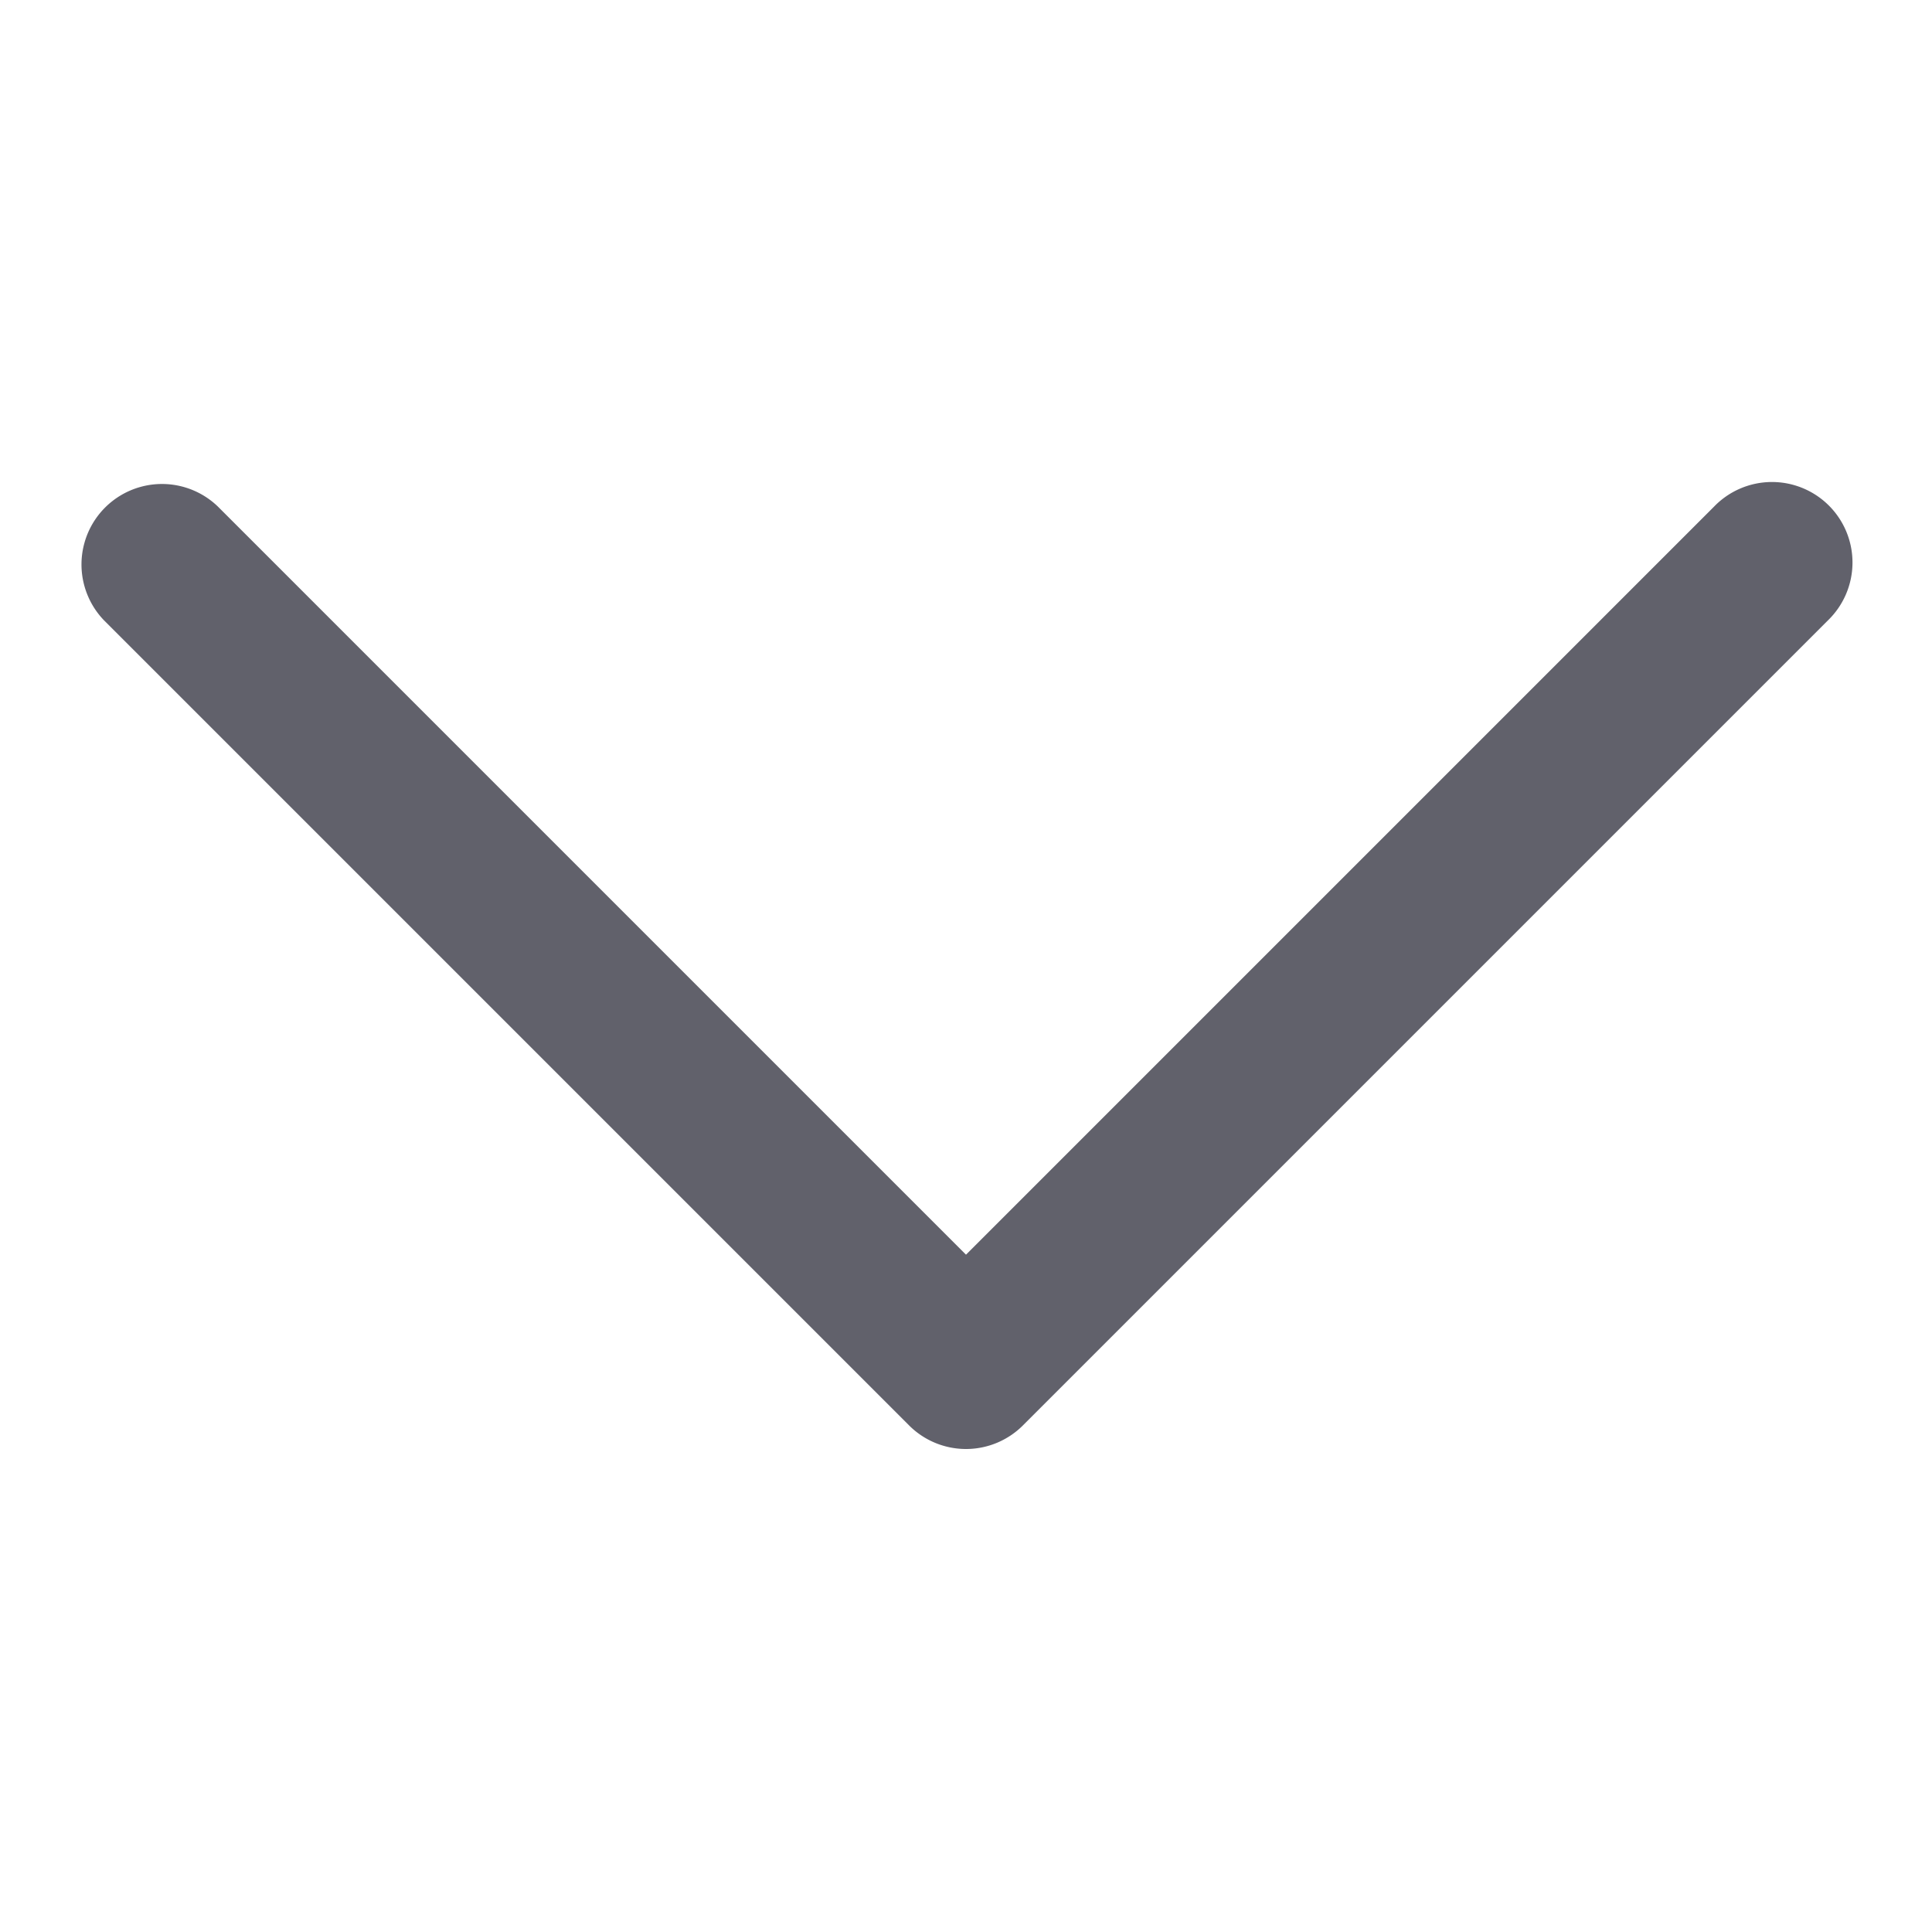 <svg xmlns="http://www.w3.org/2000/svg" height="24" width="24" viewBox="0 0 24 24"><path d="M12,18a1,1,0,0,1-.707-.293l-10-10A1,1,0,0,1,2.707,6.293L12,15.586l9.293-9.293a1,1,0,1,1,1.414,1.414l-10,10A1,1,0,0,1,12,18Z" fill="#61616b"></path></svg>